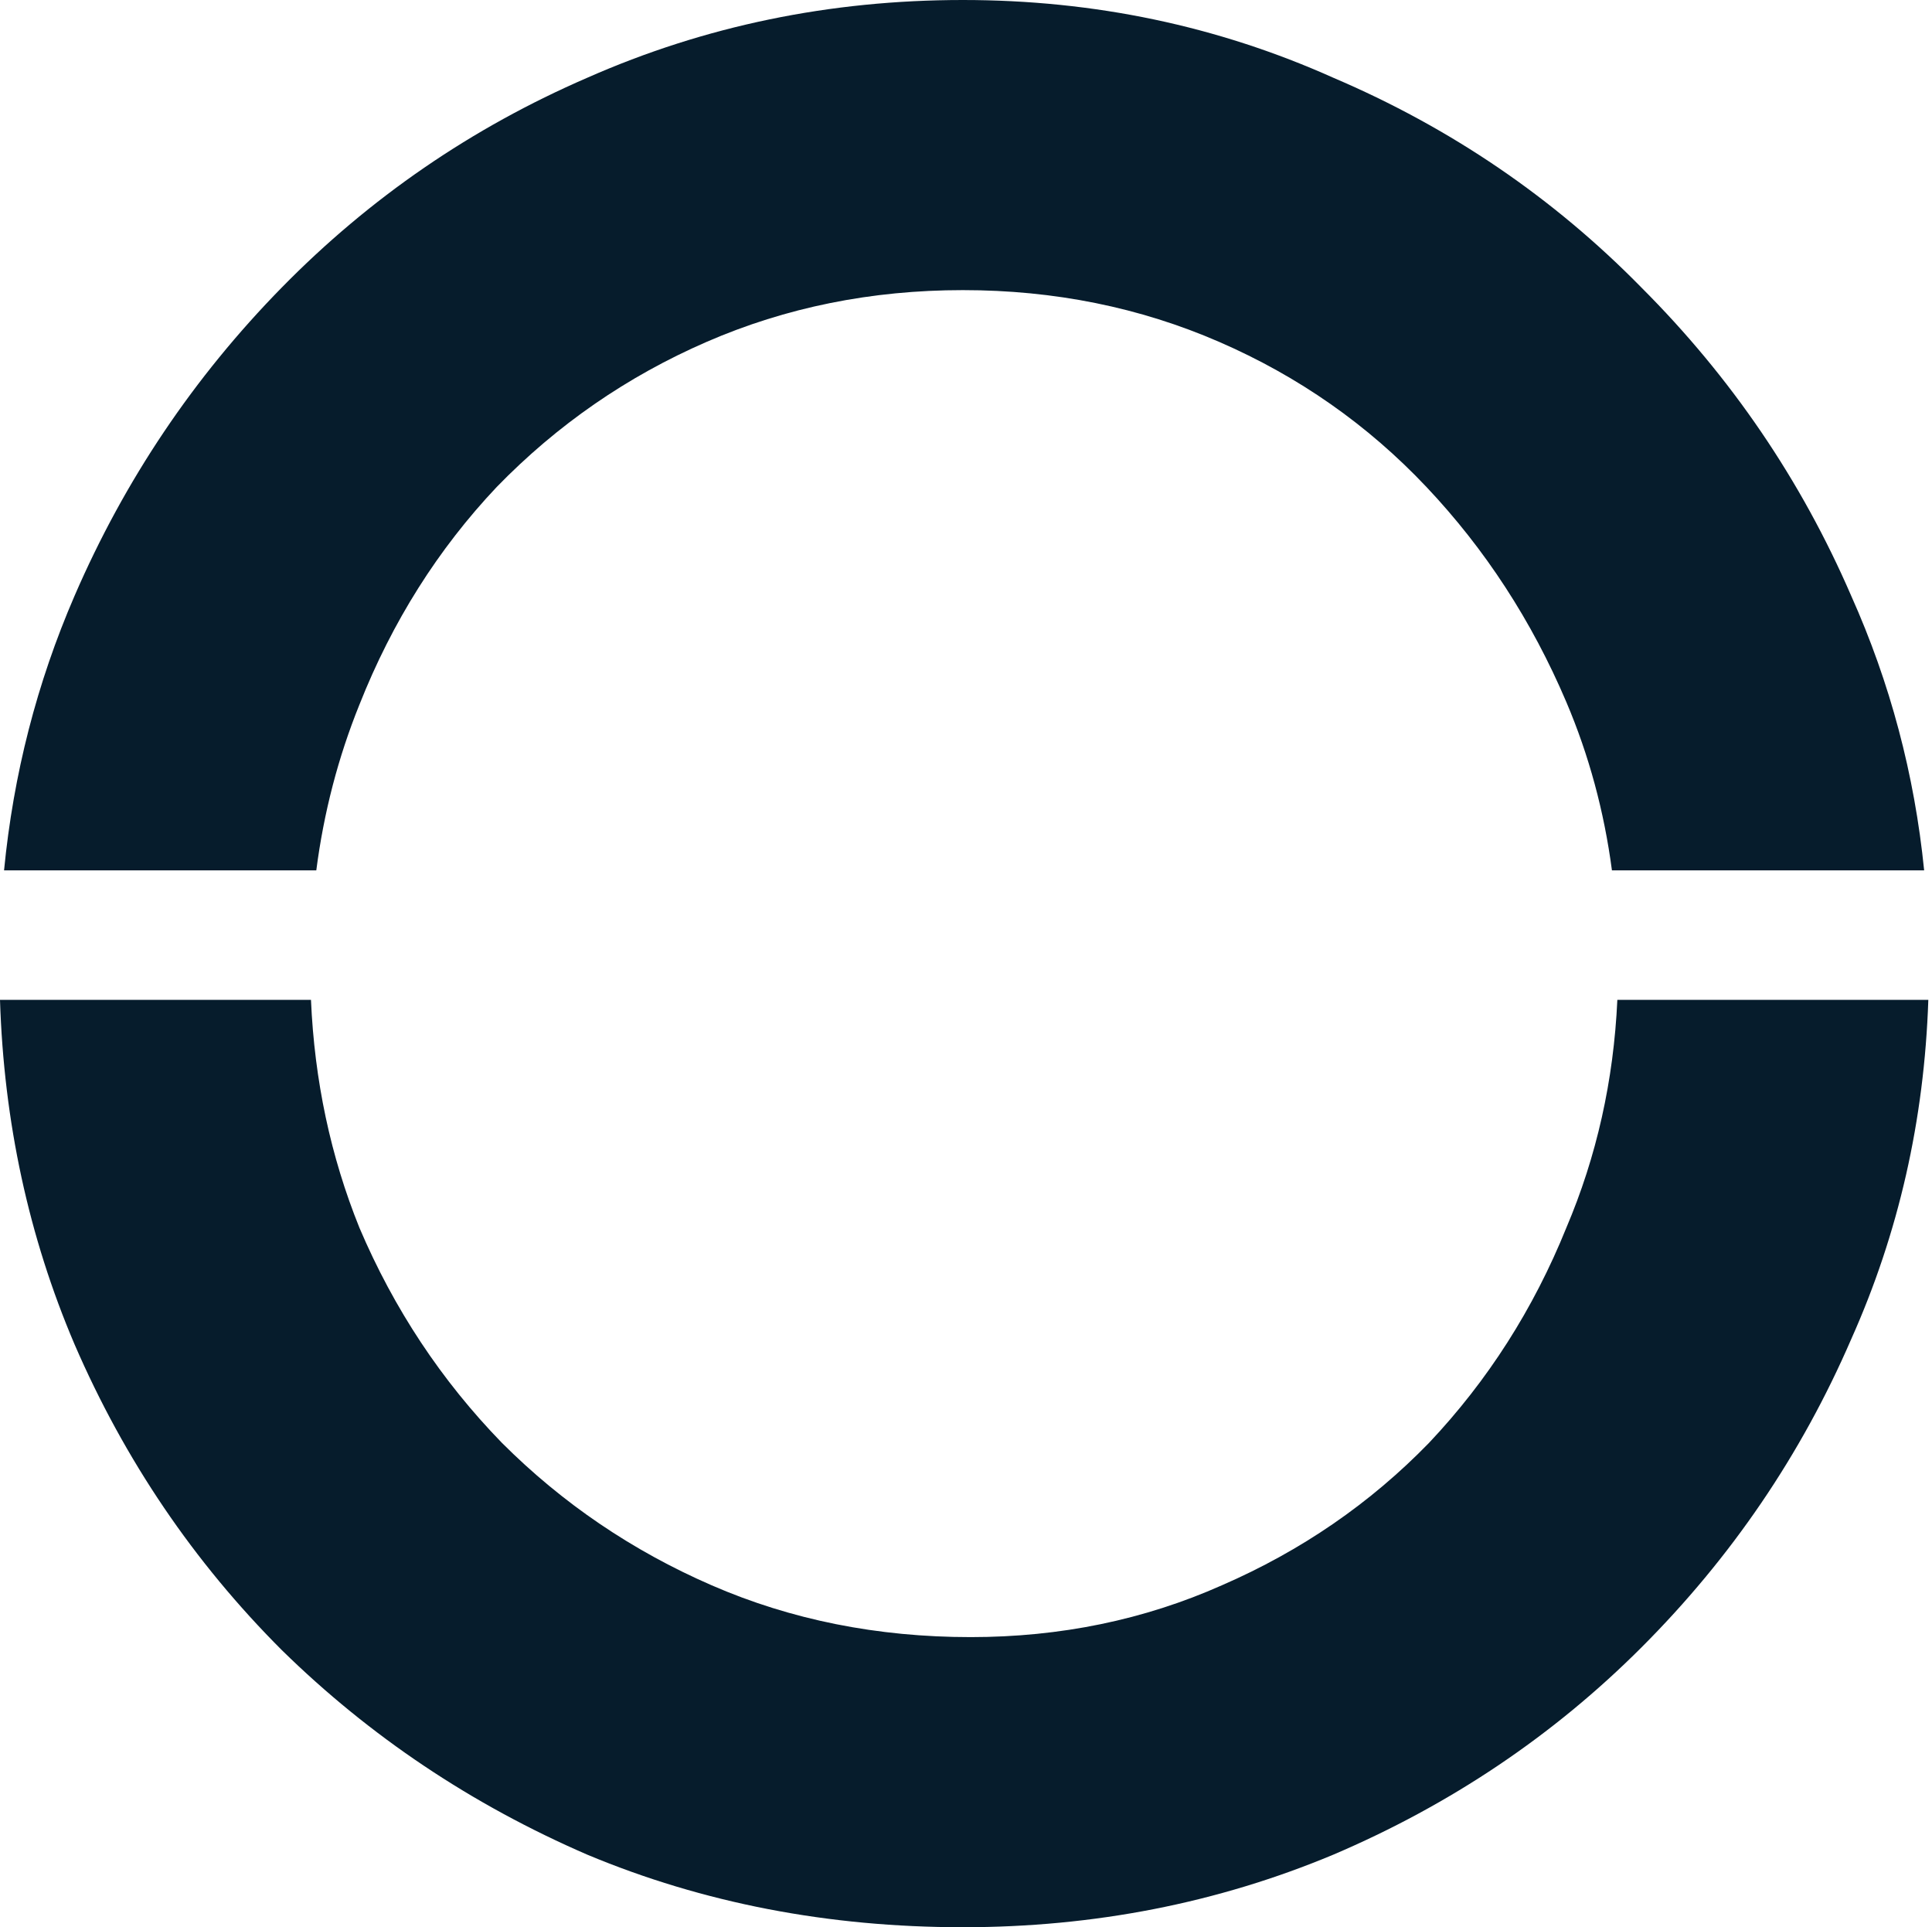 <svg width="373" height="372" viewBox="0 0 373 372" fill="none" xmlns="http://www.w3.org/2000/svg">
<path fill-rule="evenodd" clip-rule="evenodd" d="M0.783 168H61.066C62.508 156.841 65.285 146.175 69.398 136C75.732 120 84.565 106 95.898 94C107.565 82 121.065 72.667 136.398 66C151.732 59.333 168.232 56 185.898 56C203.565 56 220.065 59.333 235.398 66C250.732 72.667 264.065 82 275.398 94C286.732 106 295.732 119.833 302.398 135.5C306.765 145.761 309.701 156.595 311.208 168H371.483C369.623 149.483 364.928 131.816 357.398 115C347.732 92.667 334.232 72.833 316.898 55.5C299.898 38.167 280.065 24.667 257.398 15C235.065 5 211.232 0 185.898 0C160.232 0 136.065 5 113.398 15C91.065 24.667 71.398 38.167 54.398 55.5C37.398 72.833 24.065 92.667 14.398 115C7.12 131.816 2.581 149.483 0.783 168ZM372.29 193H312.251C311.54 208.567 308.256 223.234 302.398 237C296.065 252.667 287.232 266.5 275.898 278.5C264.565 290.167 251.232 299.333 235.898 306C220.898 312.667 204.732 316 187.398 316C169.398 316 152.732 312.667 137.398 306C122.065 299.333 108.565 290.167 96.898 278.5C85.232 266.5 76.065 252.667 69.398 237C63.833 223.234 60.713 208.567 60.038 193H0C0.742 216.566 5.541 238.732 14.398 259.5C24.065 281.833 37.398 301.5 54.398 318.5C71.398 335.167 91.065 348.333 113.398 358C135.732 367.333 159.898 372 185.898 372C211.232 372 235.065 367.333 257.398 358C280.065 348.333 299.898 335 316.898 318C334.232 300.667 347.732 280.833 357.398 258.5C366.549 238.062 371.513 216.229 372.29 193Z" fill="#061C2C"/>
</svg>
